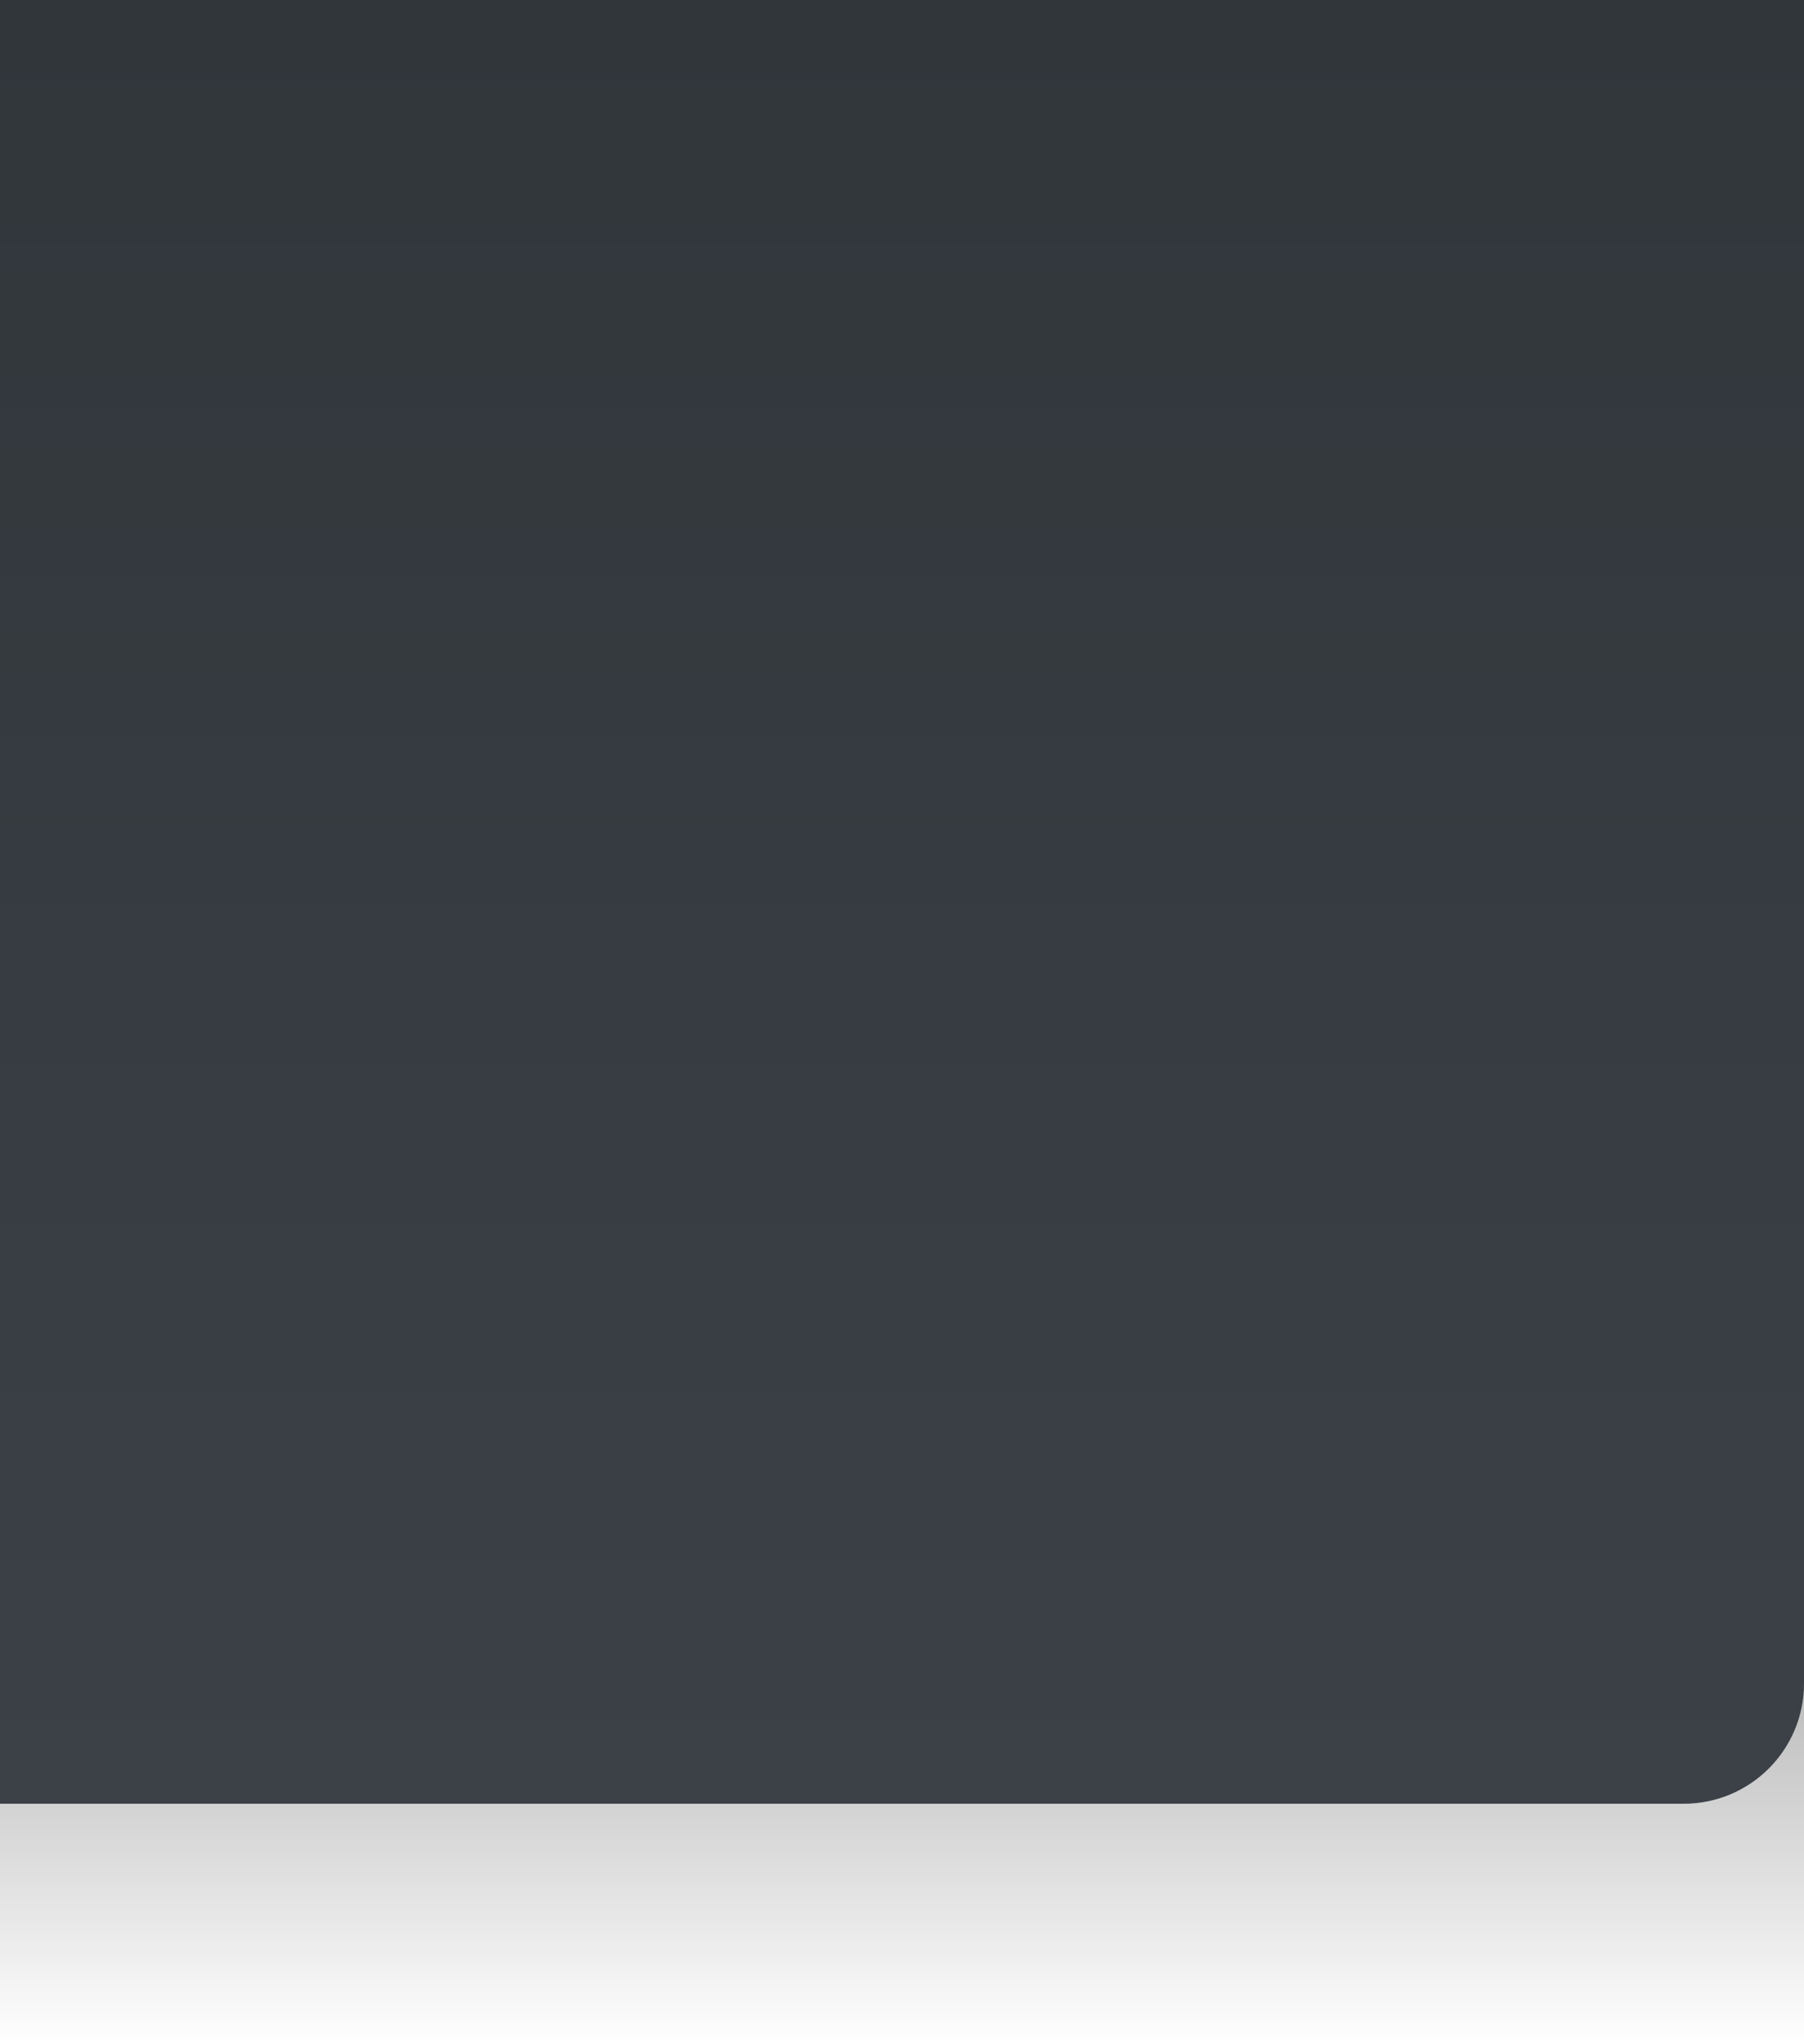 <?xml version="1.0" encoding="UTF-8" standalone="no"?>
<svg
   xmlns:dc="http://purl.org/dc/elements/1.1/"
   xmlns:cc="http://creativecommons.org/ns#"
   xmlns:rdf="http://www.w3.org/1999/02/22-rdf-syntax-ns#"
   xmlns:svg="http://www.w3.org/2000/svg"
   xmlns="http://www.w3.org/2000/svg"
   xmlns:xlink="http://www.w3.org/1999/xlink"
   xmlns:sodipodi="http://sodipodi.sourceforge.net/DTD/sodipodi-0.dtd"
   xmlns:inkscape="http://www.inkscape.org/namespaces/inkscape"
   viewBox="0 0 60 68"
   version="1.1"
   id="svg24"
   sodipodi:docname="right-gradient-shadow.svg"
   inkscape:version="0.92.2 5c3e80d, 2017-08-06"
   width="60"
   height="68">
  <sodipodi:namedview
     pagecolor="#ffffff"
     bordercolor="#666666"
     borderopacity="1"
     objecttolerance="10"
     gridtolerance="10"
     guidetolerance="10"
     inkscape:pageopacity="0"
     inkscape:pageshadow="2"
     inkscape:window-width="1860"
     inkscape:window-height="1051"
     id="namedview26"
     showgrid="true"
     inkscape:zoom="8.0000004"
     inkscape:cx="28.24988"
     inkscape:cy="29.155591"
     inkscape:window-x="60"
     inkscape:window-y="0"
     inkscape:window-maximized="1"
     inkscape:current-layer="svg24">
    <inkscape:grid
       type="xygrid"
       id="grid827" />
  </sodipodi:namedview>
  <defs
     id="defs10">
    <linearGradient
       inkscape:collect="always"
       id="linearGradient845">
      <stop
         style="stop-color:#000000;stop-opacity:1;"
         offset="0"
         id="stop841" />
      <stop
         style="stop-color:#000000;stop-opacity:0;"
         offset="1"
         id="stop843" />
    </linearGradient>
    <linearGradient
       xlink:href="#2"
       id="3"
       x1="48.35"
       y1="32.21"
       x2="48.41"
       y2="12.318"
       gradientUnits="userSpaceOnUse"
       gradientTransform="matrix(1.24,0,0,1.494,509.36,564.94)" />
    <linearGradient
       id="2">
      <stop
         id="stop3"
         style="stop-color:#3b4147;stop-opacity:1"
         offset="0" />
      <stop
         offset="1"
         id="stop5"
         style="stop-color:#31363b;stop-opacity:1" />
    </linearGradient>
    <linearGradient
       y2="12.318"
       x2="48.41"
       y1="32.21"
       x1="48.35"
       gradientTransform="matrix(0.413,0,0,1.245,558.94,567.97)"
       gradientUnits="userSpaceOnUse"
       id="0"
       xlink:href="#2" />
    <linearGradient
       y2="12.318"
       x2="48.41"
       y1="32.21"
       x1="48.35"
       gradientTransform="matrix(0.413,0,0,1.494,538.94,564.94)"
       gradientUnits="userSpaceOnUse"
       id="1"
       xlink:href="#2" />
    <linearGradient
       inkscape:collect="always"
       xlink:href="#linearGradient845"
       id="linearGradient847"
       x1="15"
       y1="22"
       x2="15"
       y2="38"
       gradientUnits="userSpaceOnUse"
       gradientTransform="matrix(2,0,0,1,0,30)" />
    <linearGradient
       y2="12.167"
       x2="47.874"
       y1="36.261"
       x1="47.874"
       gradientTransform="matrix(0.413,0,0,1.245,558.94,567.97)"
       gradientUnits="userSpaceOnUse"
       id="0-3"
       xlink:href="#2" />
    <linearGradient
       xlink:href="#2"
       id="3-5"
       x1="47.89"
       y1="32.246"
       x2="47.89"
       y2="12.167"
       gradientUnits="userSpaceOnUse"
       gradientTransform="matrix(1.24,0,0,1.494,509.36,564.94)" />
    <linearGradient
       y2="12.167"
       x2="47.874"
       y1="32.246"
       x1="47.874"
       gradientTransform="matrix(0.413,0,0,1.494,538.94,564.94)"
       gradientUnits="userSpaceOnUse"
       id="1-3"
       xlink:href="#2" />
    <linearGradient
       y2="12.167"
       x2="47.874"
       y1="34.071"
       x1="47.874"
       gradientTransform="matrix(0.413,0,0,2.739,588.94,519.79)"
       gradientUnits="userSpaceOnUse"
       id="0-36"
       xlink:href="#2" />
    <linearGradient
       xlink:href="#2"
       id="3-3"
       x1="47.89"
       y1="32.246"
       x2="47.89"
       y2="12.167"
       gradientUnits="userSpaceOnUse"
       gradientTransform="matrix(1.24,0,0,2.988,539.36,516.76)" />
    <linearGradient
       y2="12.167"
       x2="47.528"
       y1="32.246"
       x1="47.528"
       gradientTransform="matrix(1.446,0,0,2.988,501.99,516.76)"
       gradientUnits="userSpaceOnUse"
       id="1-5"
       xlink:href="#2" />
  </defs>
  <rect
     style="opacity:0.35;fill:url(#linearGradient847);fill-opacity:1;fill-rule:nonzero;stroke:none;stroke-width:0;stroke-miterlimit:4;stroke-dasharray:none;stroke-opacity:1;paint-order:normal"
     id="rect823"
     width="60"
     height="16"
     x="0"
     y="52" />
  <g
     transform="translate(-553.72,-553.12)"
     style="color:#000000"
     id="g18">
    <path
       inkscape:connector-curvature="0"
       d="m 603.72,553.12 h 10 v 55 h -10 z"
       id="path12"
       style="fill:url(#0-36);stroke-width:1.483" />
    <rect
       width="30"
       height="60"
       x="583.72"
       y="553.12"
       rx="4"
       id="rect14"
       style="fill:url(#3-3);stroke-width:1.414" />
    <path
       inkscape:connector-curvature="0"
       d="m 553.72,553.12 h 35 v 60 h -35 z"
       id="path16"
       style="fill:url(#1-5);stroke-width:2.646" />
  </g>
</svg>

